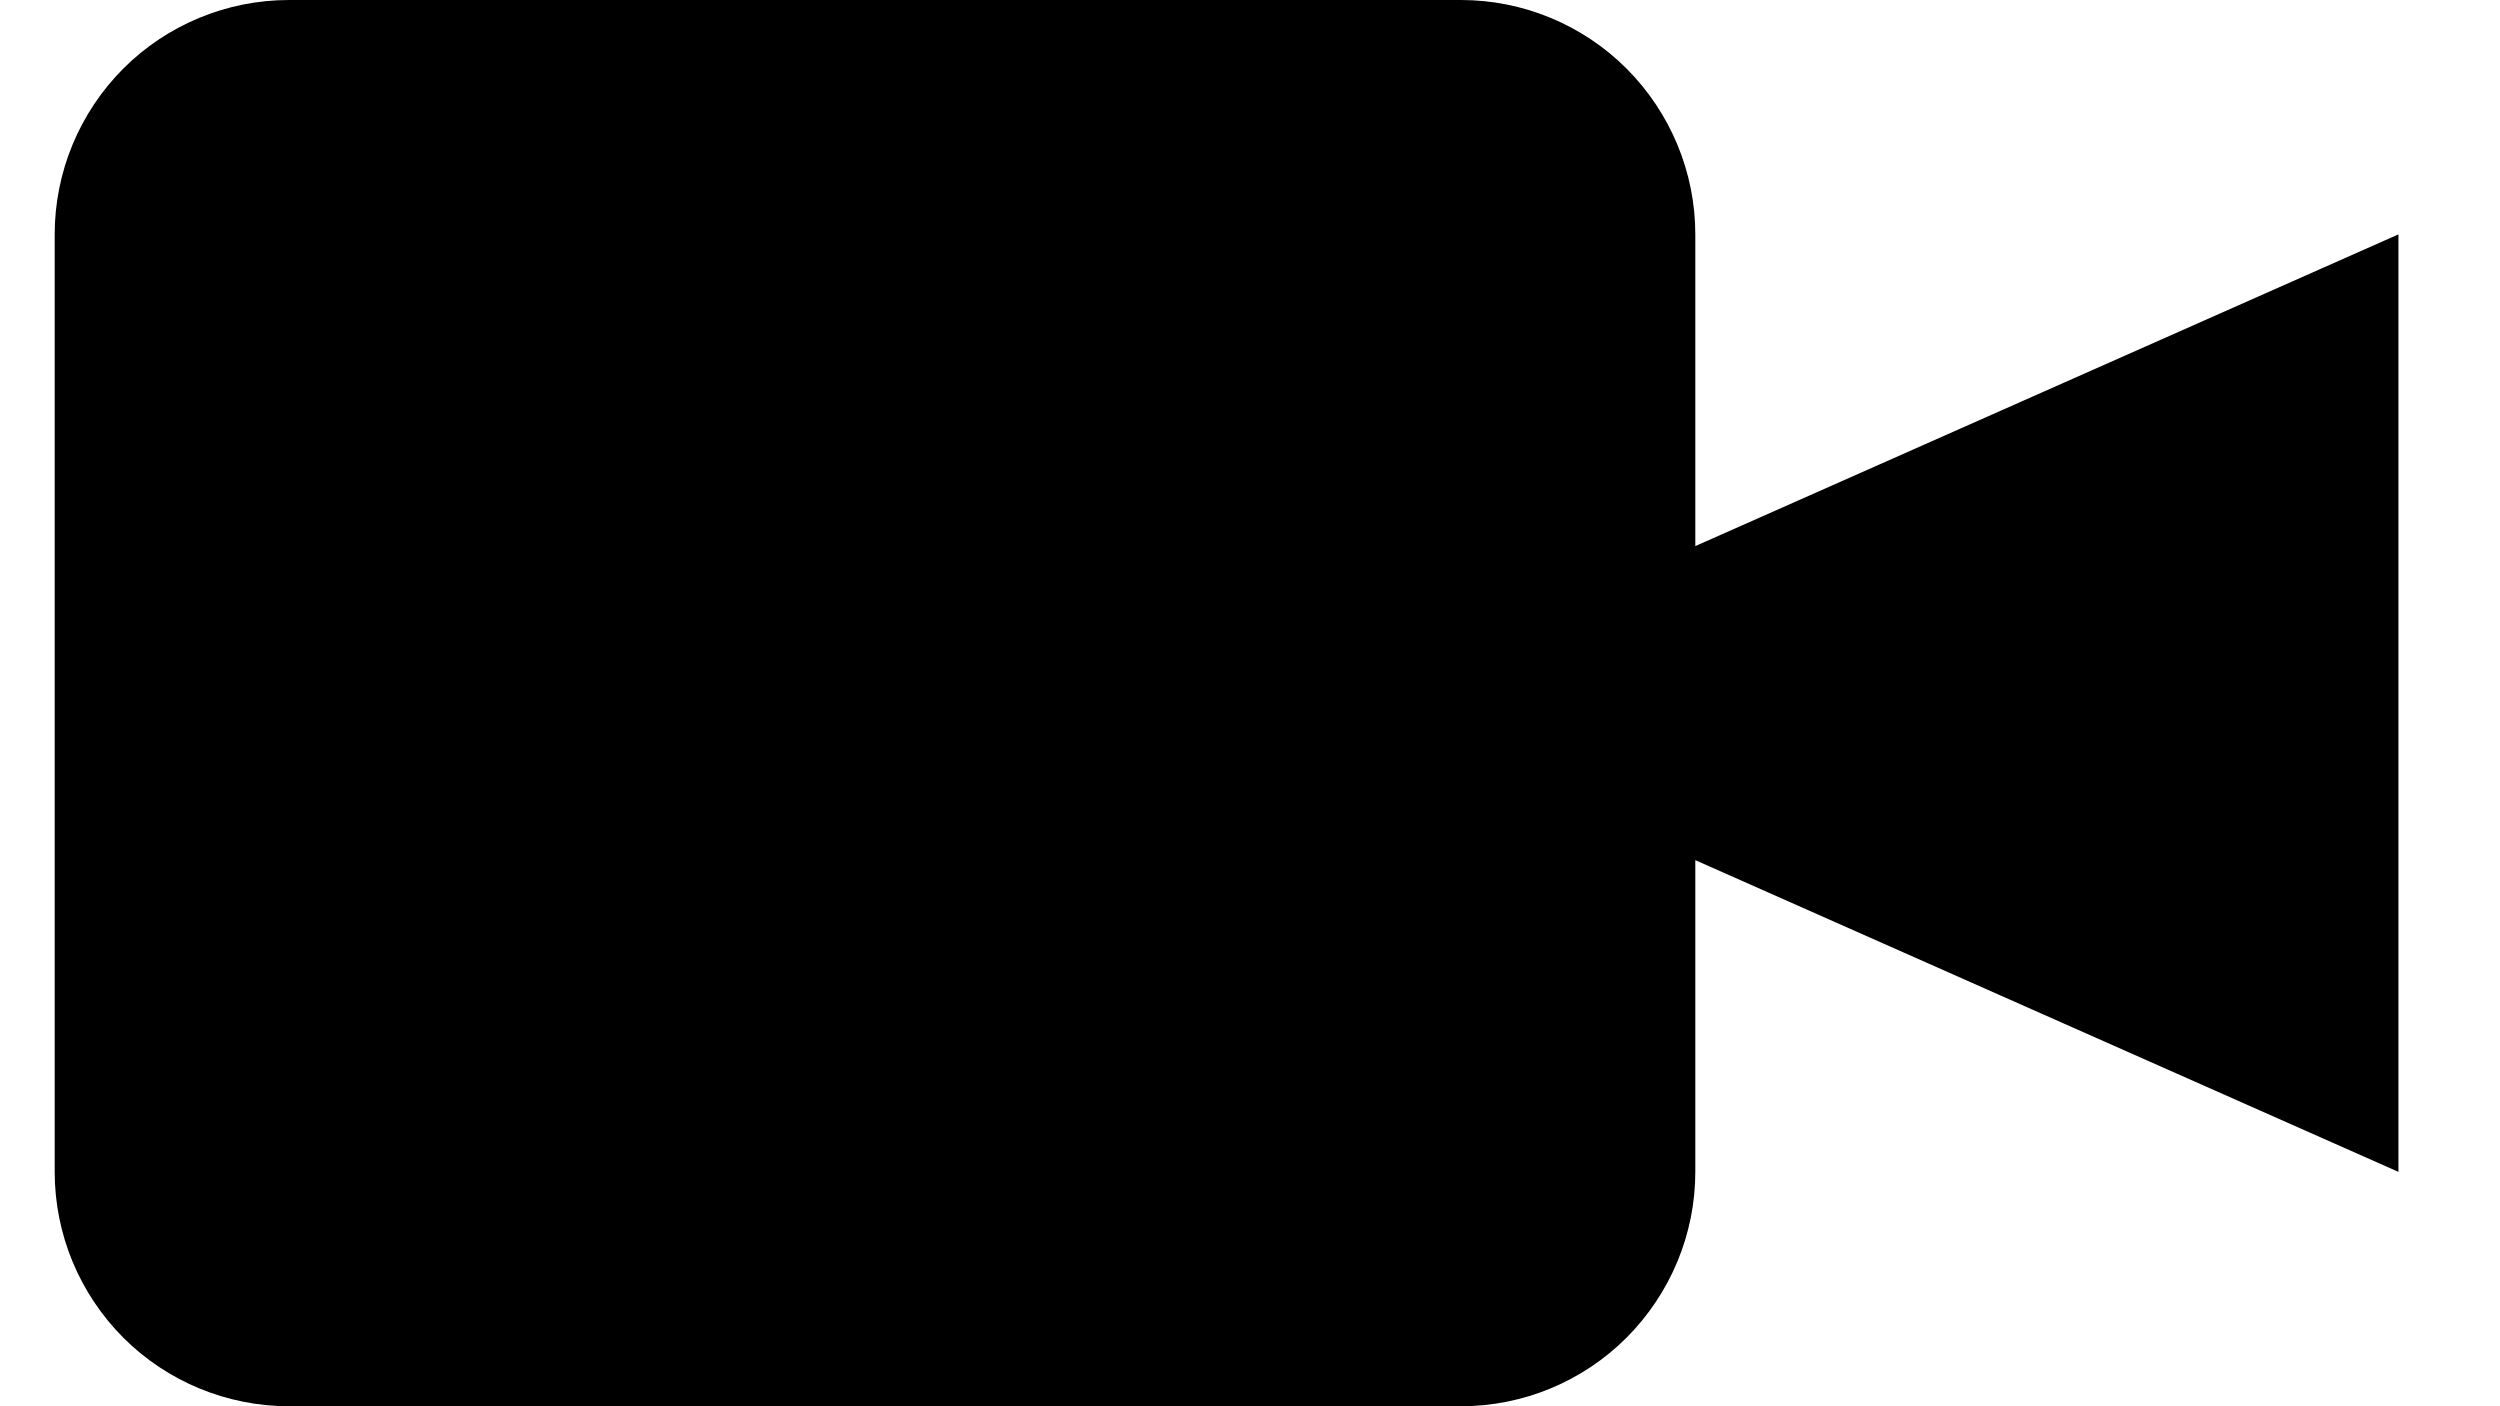 <svg width="16" height="9" viewBox="0 0 16 9" fill="none" xmlns="http://www.w3.org/2000/svg">
<path d="M15.35 1.5V7.5L10.85 5.505L10.85 7.5C10.85 7.898 10.691 8.279 10.41 8.561C10.129 8.842 9.748 9 9.35 9H1.85C1.452 9 1.07 8.842 0.789 8.561C0.508 8.279 0.35 7.898 0.35 7.5V1.5C0.35 1.102 0.508 0.721 0.789 0.439C1.07 0.158 1.452 0 1.85 0H9.35C9.747 0 10.129 0.158 10.41 0.439C10.691 0.721 10.85 1.102 10.85 1.5V3.495L15.35 1.5Z" fill="black"/>
</svg>
